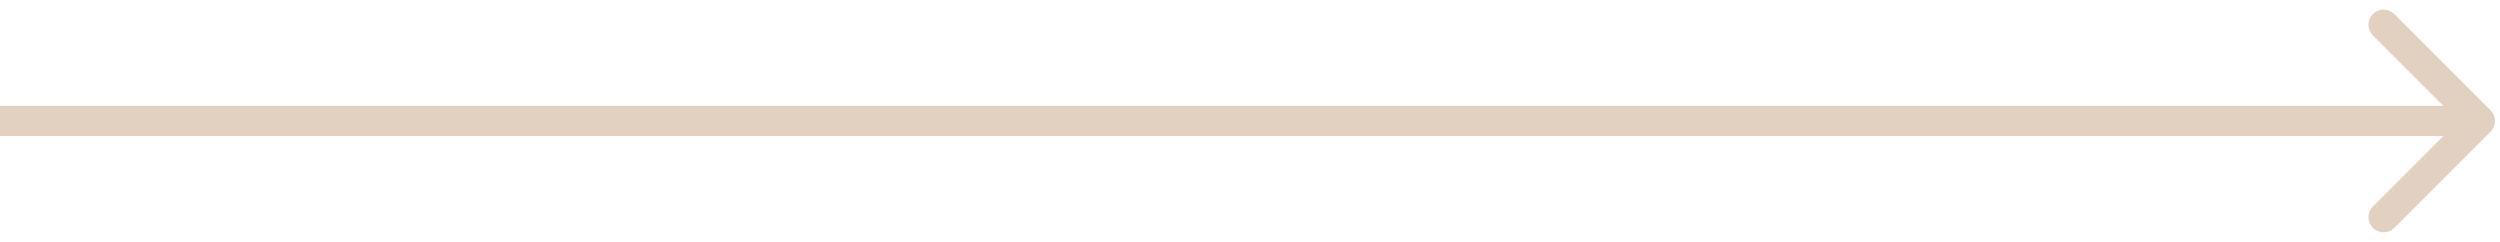 <svg width="248" height="24" viewBox="0 0 248 24" fill="none" xmlns="http://www.w3.org/2000/svg">
<path d="M247.061 13.061C247.646 12.475 247.646 11.525 247.061 10.939L237.515 1.393C236.929 0.808 235.979 0.808 235.393 1.393C234.808 1.979 234.808 2.929 235.393 3.515L243.879 12L235.393 20.485C234.808 21.071 234.808 22.021 235.393 22.607C235.979 23.192 236.929 23.192 237.515 22.607L247.061 13.061ZM0 13.5H246V10.5H0L0 13.5Z" fill="#E2D1C1"/>
</svg>
